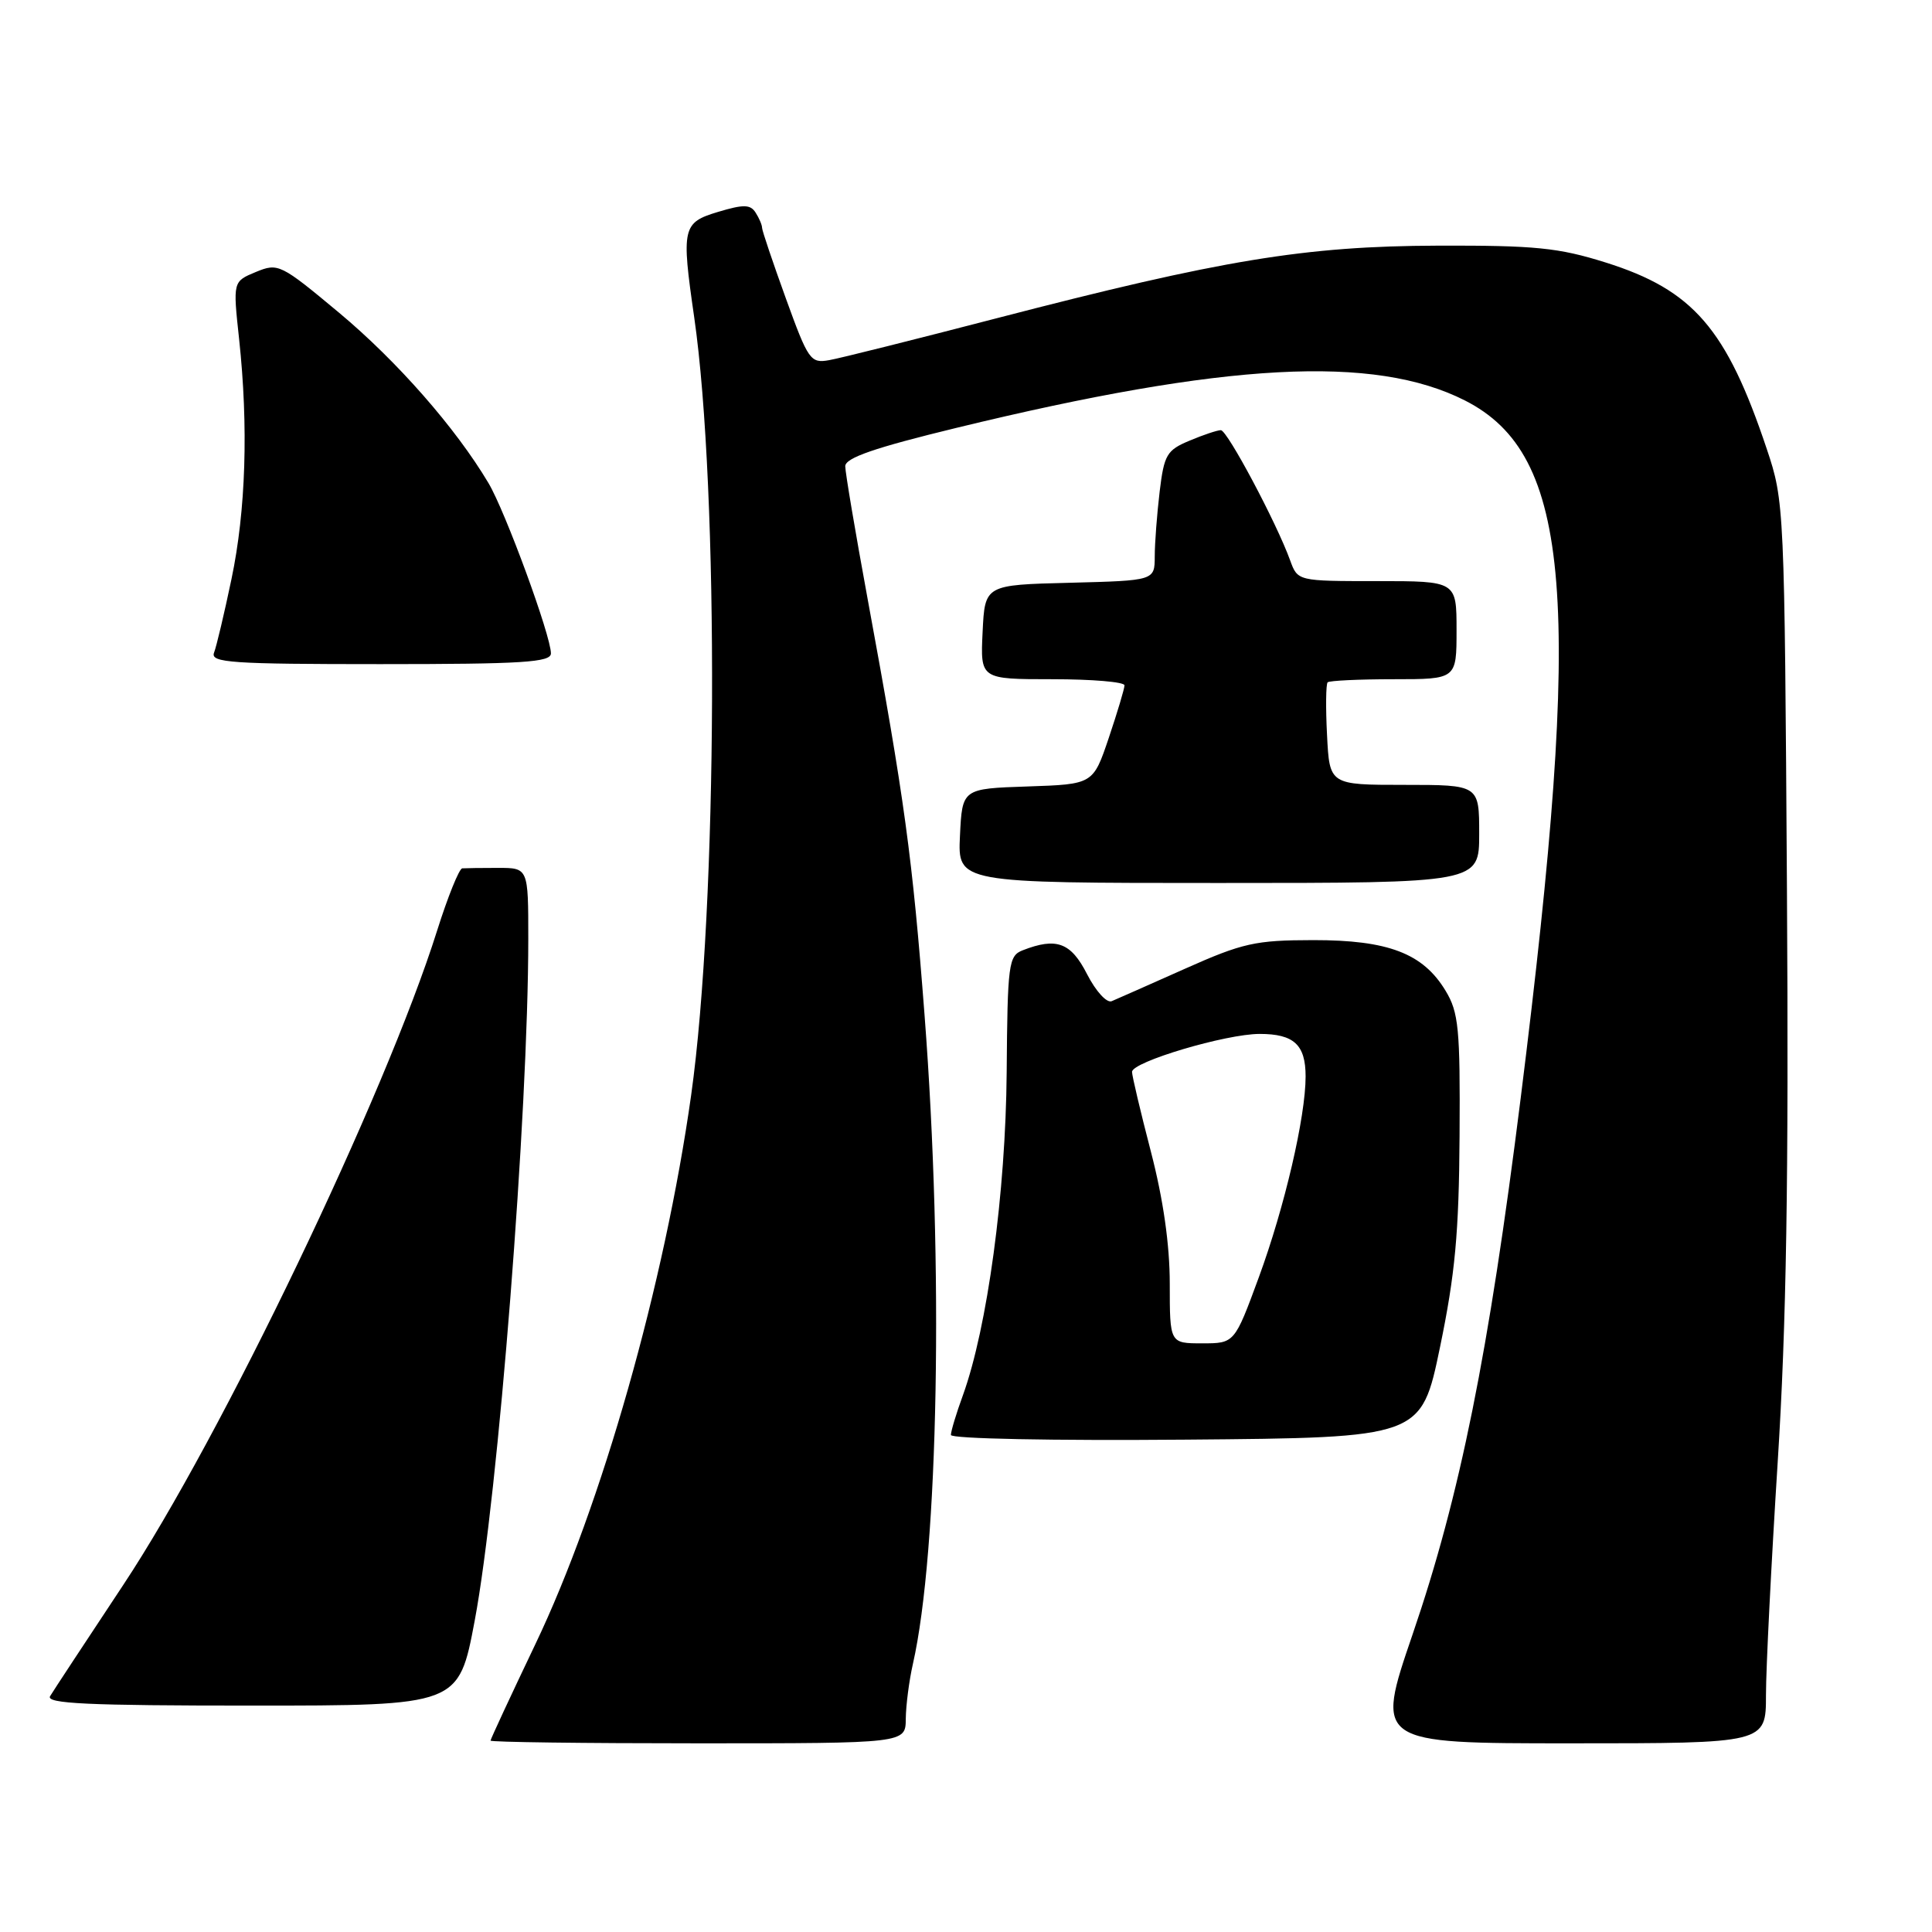 <?xml version="1.0" encoding="UTF-8" standalone="no"?>
<!DOCTYPE svg PUBLIC "-//W3C//DTD SVG 1.1//EN" "http://www.w3.org/Graphics/SVG/1.1/DTD/svg11.dtd" >
<svg xmlns="http://www.w3.org/2000/svg" xmlns:xlink="http://www.w3.org/1999/xlink" version="1.1" viewBox="0 0 256 256">
 <g >
 <path fill="currentColor"
d=" M 120.02 227.75 C 120.04 225.96 120.46 222.70 120.96 220.50 C 124.36 205.52 125.05 167.61 122.51 134.53 C 120.91 113.63 119.86 105.91 114.97 79.39 C 113.34 70.53 112.00 62.60 112.00 61.78 C 112.00 60.67 115.88 59.33 126.75 56.69 C 162.44 48.01 182.08 46.96 194.12 53.07 C 208.25 60.25 209.78 79.39 201.50 145.50 C 197.26 179.35 193.46 198.20 187.17 216.58 C 182.24 231.00 182.24 231.00 208.12 231.00 C 234.00 231.00 234.00 231.00 234.00 224.61 C 234.00 221.09 234.70 207.23 235.55 193.80 C 236.71 175.56 237.02 156.38 236.78 117.94 C 236.46 67.08 236.43 66.42 234.11 59.50 C 228.77 43.54 224.36 38.43 212.75 34.78 C 206.51 32.82 203.42 32.51 190.50 32.55 C 172.89 32.61 161.87 34.43 132.10 42.16 C 121.32 44.96 111.32 47.47 109.88 47.72 C 107.39 48.17 107.10 47.74 104.13 39.54 C 102.41 34.79 100.99 30.58 100.98 30.20 C 100.98 29.81 100.59 28.90 100.12 28.17 C 99.43 27.08 98.53 27.06 95.14 28.08 C 90.43 29.49 90.27 30.18 91.98 42.00 C 95.31 65.04 95.10 120.10 91.58 145.12 C 88.06 170.11 79.72 199.51 70.93 217.88 C 67.67 224.71 65.00 230.45 65.00 230.64 C 65.00 230.84 77.38 231.00 92.50 231.00 C 120.00 231.00 120.00 231.00 120.02 227.75 Z  M 62.90 214.75 C 66.02 198.16 70.00 147.49 70.00 124.39 C 70.00 115.00 70.00 115.00 66.00 115.00 C 63.80 115.00 61.66 115.03 61.25 115.06 C 60.84 115.10 59.34 118.81 57.92 123.31 C 51.06 145.08 29.33 190.40 16.34 210.00 C 11.42 217.43 7.05 224.06 6.64 224.75 C 6.04 225.74 11.64 226.00 33.33 226.00 C 60.78 226.00 60.78 226.00 62.90 214.75 Z  M 190.81 178.50 C 192.81 168.84 193.32 163.38 193.40 150.50 C 193.49 136.28 193.28 134.14 191.54 131.27 C 188.55 126.32 183.94 124.56 174.00 124.57 C 166.33 124.58 164.67 124.95 157.00 128.37 C 152.32 130.45 147.97 132.39 147.31 132.66 C 146.65 132.94 145.21 131.36 144.04 129.08 C 141.90 124.88 139.99 124.17 135.51 125.92 C 133.64 126.65 133.50 127.70 133.39 142.10 C 133.26 158.02 130.83 175.92 127.59 184.88 C 126.71 187.28 126.00 189.65 126.00 190.14 C 126.00 190.64 139.46 190.91 157.16 190.76 C 188.32 190.50 188.32 190.50 190.81 178.50 Z  M 196.00 110.50 C 196.00 104.00 196.00 104.00 186.09 104.00 C 176.17 104.00 176.17 104.00 175.84 97.41 C 175.65 93.79 175.69 90.64 175.92 90.41 C 176.15 90.19 180.08 90.00 184.67 90.00 C 193.00 90.00 193.00 90.00 193.00 83.50 C 193.00 77.00 193.00 77.00 182.48 77.00 C 171.95 77.00 171.95 77.00 170.95 74.25 C 169.14 69.25 162.62 57.00 161.77 57.00 C 161.31 57.00 159.44 57.62 157.62 58.39 C 154.60 59.65 154.25 60.25 153.66 65.14 C 153.31 68.09 153.01 71.95 153.01 73.72 C 153.00 76.93 153.00 76.93 141.75 77.22 C 130.50 77.50 130.50 77.50 130.20 83.75 C 129.90 90.00 129.90 90.00 139.45 90.00 C 144.70 90.00 149.00 90.36 149.00 90.81 C 149.00 91.25 148.06 94.38 146.92 97.77 C 144.84 103.92 144.84 103.92 136.17 104.21 C 127.50 104.50 127.50 104.50 127.20 110.75 C 126.90 117.00 126.90 117.00 161.45 117.00 C 196.00 117.00 196.00 117.00 196.00 110.50 Z  M 73.00 86.58 C 73.00 84.24 66.96 67.76 64.72 64.00 C 60.38 56.70 52.61 47.85 44.92 41.43 C 37.17 34.97 36.86 34.82 33.90 36.04 C 30.86 37.30 30.86 37.30 31.68 44.90 C 32.93 56.52 32.58 67.65 30.67 76.74 C 29.72 81.28 28.68 85.67 28.36 86.49 C 27.86 87.81 30.67 88.00 50.39 88.00 C 69.26 88.00 73.00 87.76 73.00 86.58 Z  M 155.00 170.11 C 155.00 164.93 154.14 158.92 152.50 152.60 C 151.12 147.30 150.00 142.55 150.00 142.03 C 150.00 140.70 162.44 137.00 166.91 137.00 C 171.45 137.00 173.00 138.43 173.00 142.63 C 173.00 148.00 170.21 159.97 166.80 169.25 C 163.58 178.00 163.58 178.00 159.29 178.00 C 155.00 178.00 155.00 178.00 155.00 170.11 Z "/>
</g>
</svg>